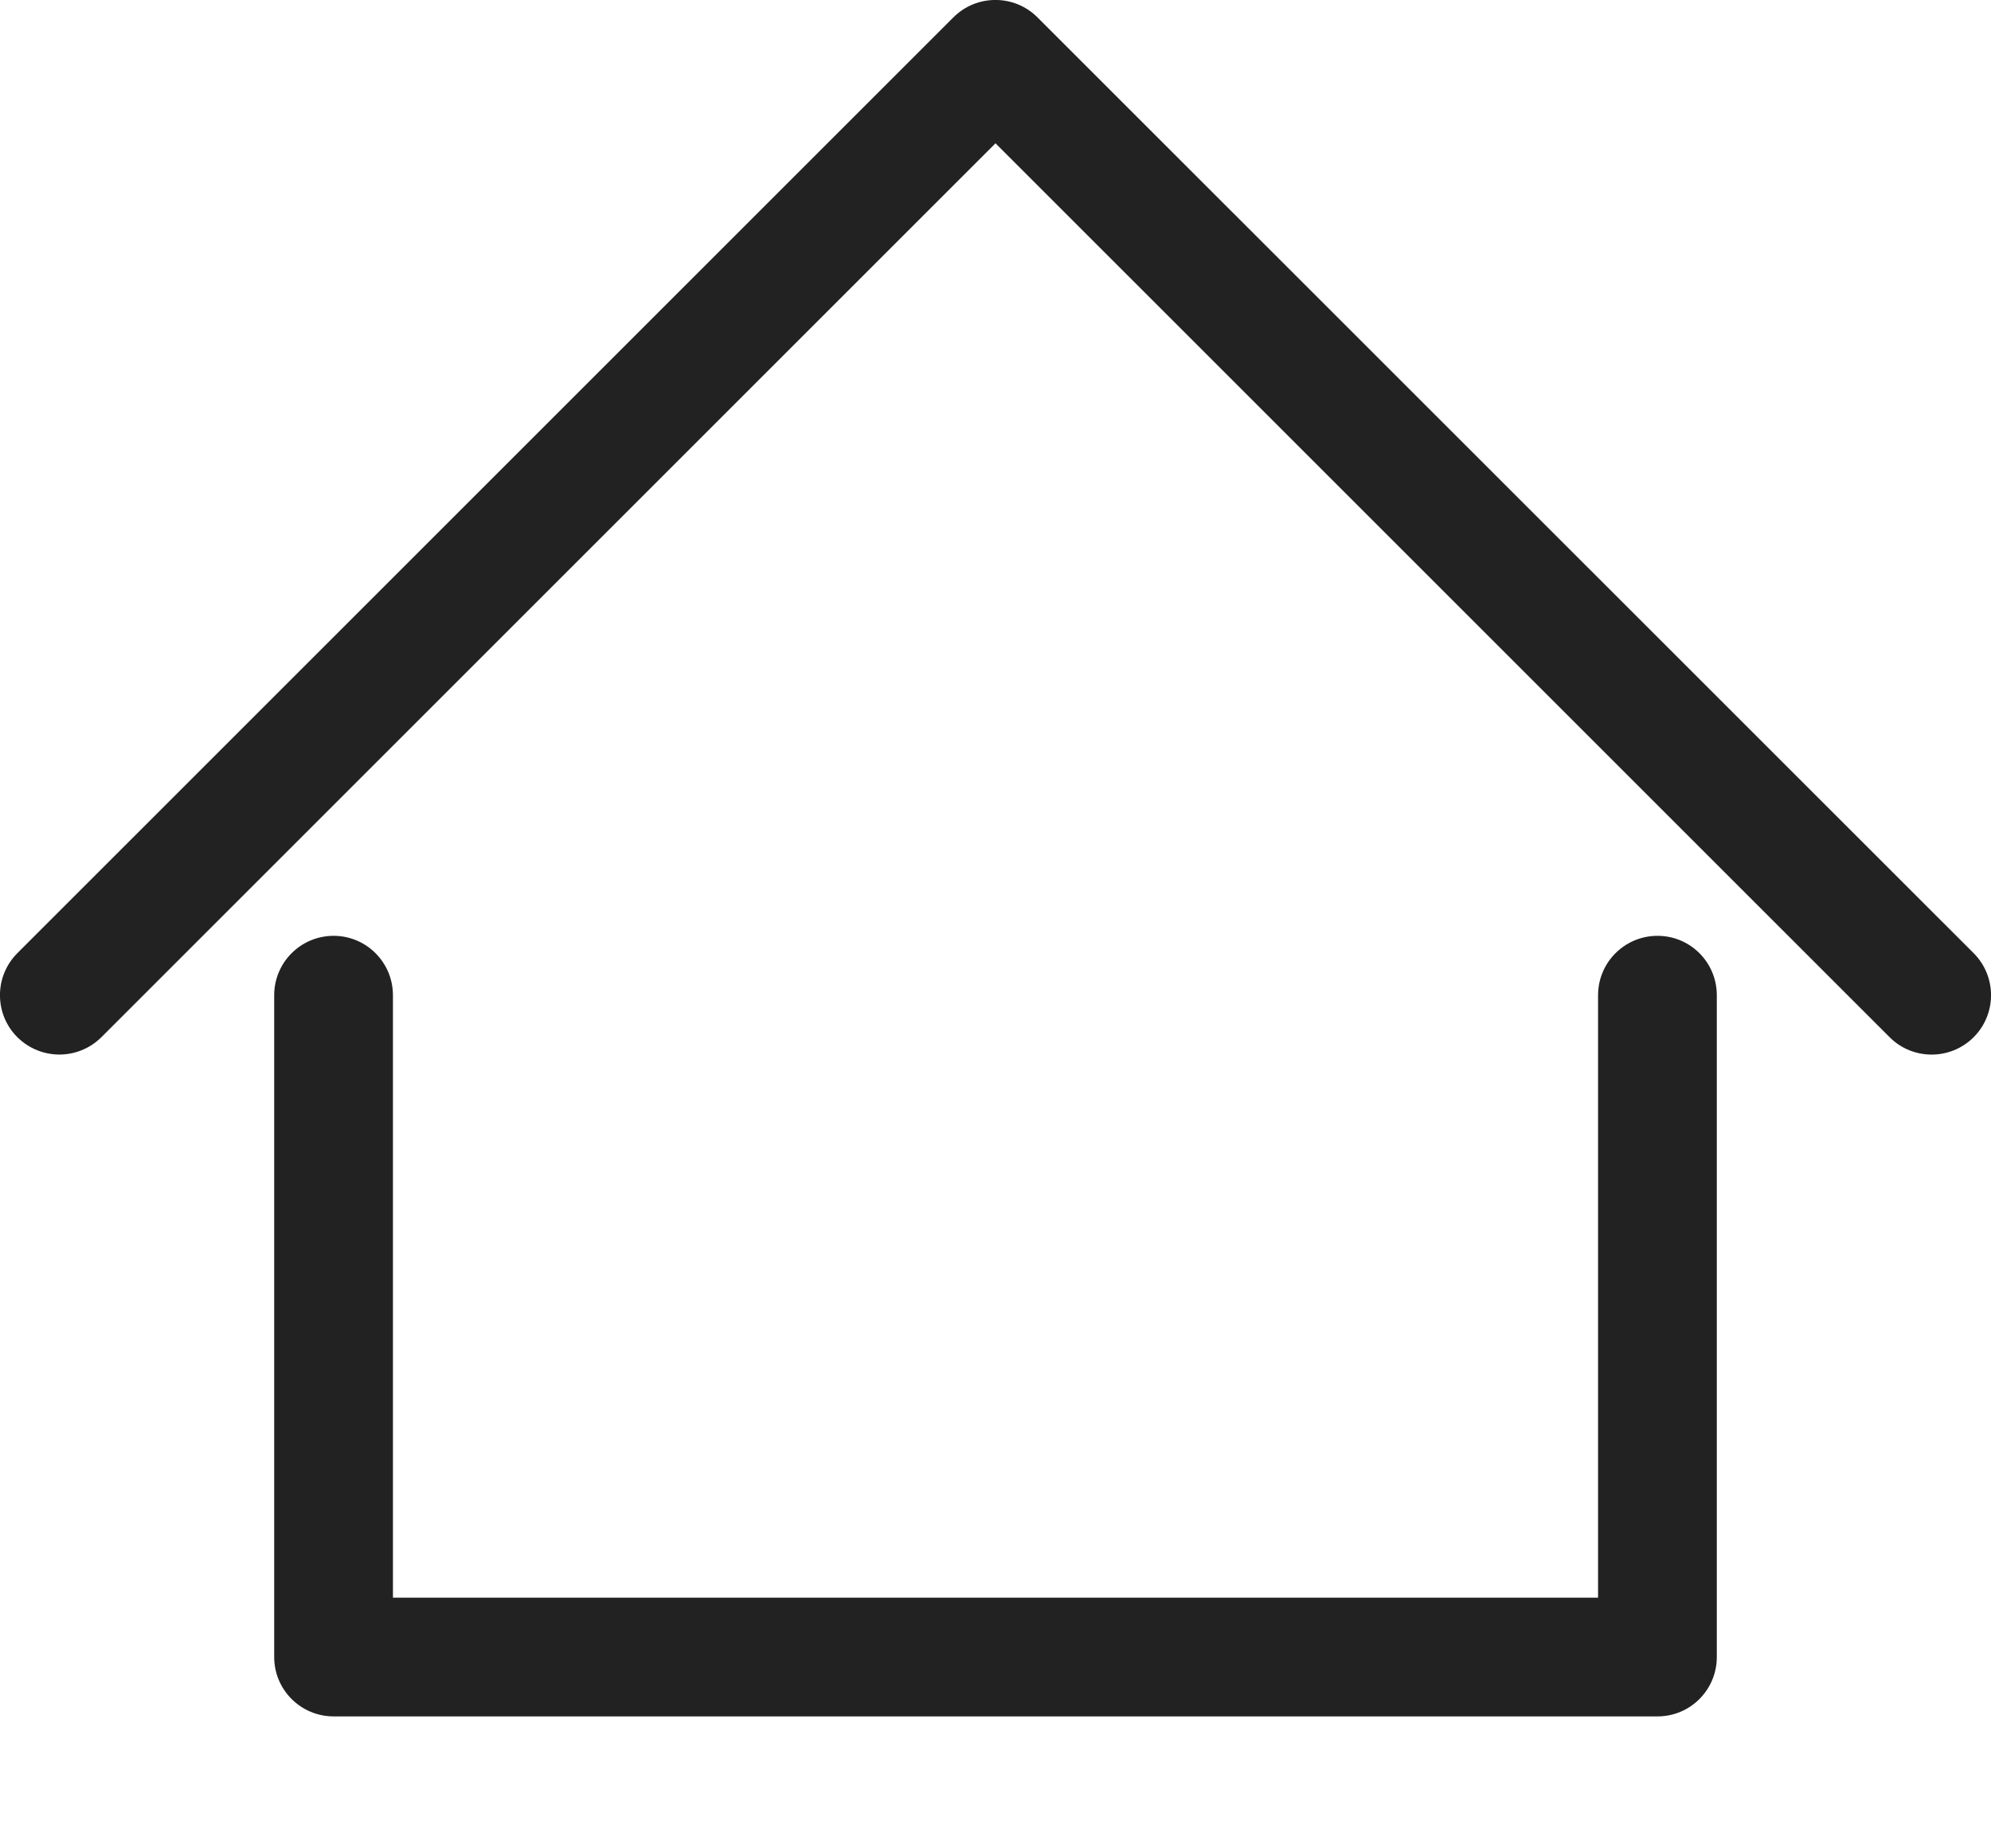 <svg width="14" height="13" viewBox="0 0 14 13" fill="none" xmlns="http://www.w3.org/2000/svg">
<path d="M11.655 6.582C11.424 6.582 11.237 6.769 11.237 7V11.237H2.763V7C2.763 6.769 2.576 6.582 2.346 6.582C2.115 6.582 1.928 6.769 1.928 7V11.654C1.928 11.885 2.115 12.072 2.346 12.072H11.655C11.886 12.072 12.072 11.885 12.072 11.654V7C12.072 6.769 11.886 6.582 11.655 6.582Z" fill="#222222"/>
<path d="M13.878 6.704L7.295 0.122C7.132 -0.041 6.867 -0.041 6.704 0.122L0.122 6.704C-0.041 6.867 -0.041 7.132 0.122 7.295C0.204 7.376 0.311 7.417 0.418 7.417C0.524 7.417 0.631 7.376 0.713 7.295L7 1.008L13.287 7.295C13.45 7.458 13.715 7.458 13.878 7.295C14.041 7.132 14.041 6.867 13.878 6.704Z" fill="#222222"/>
</svg>
